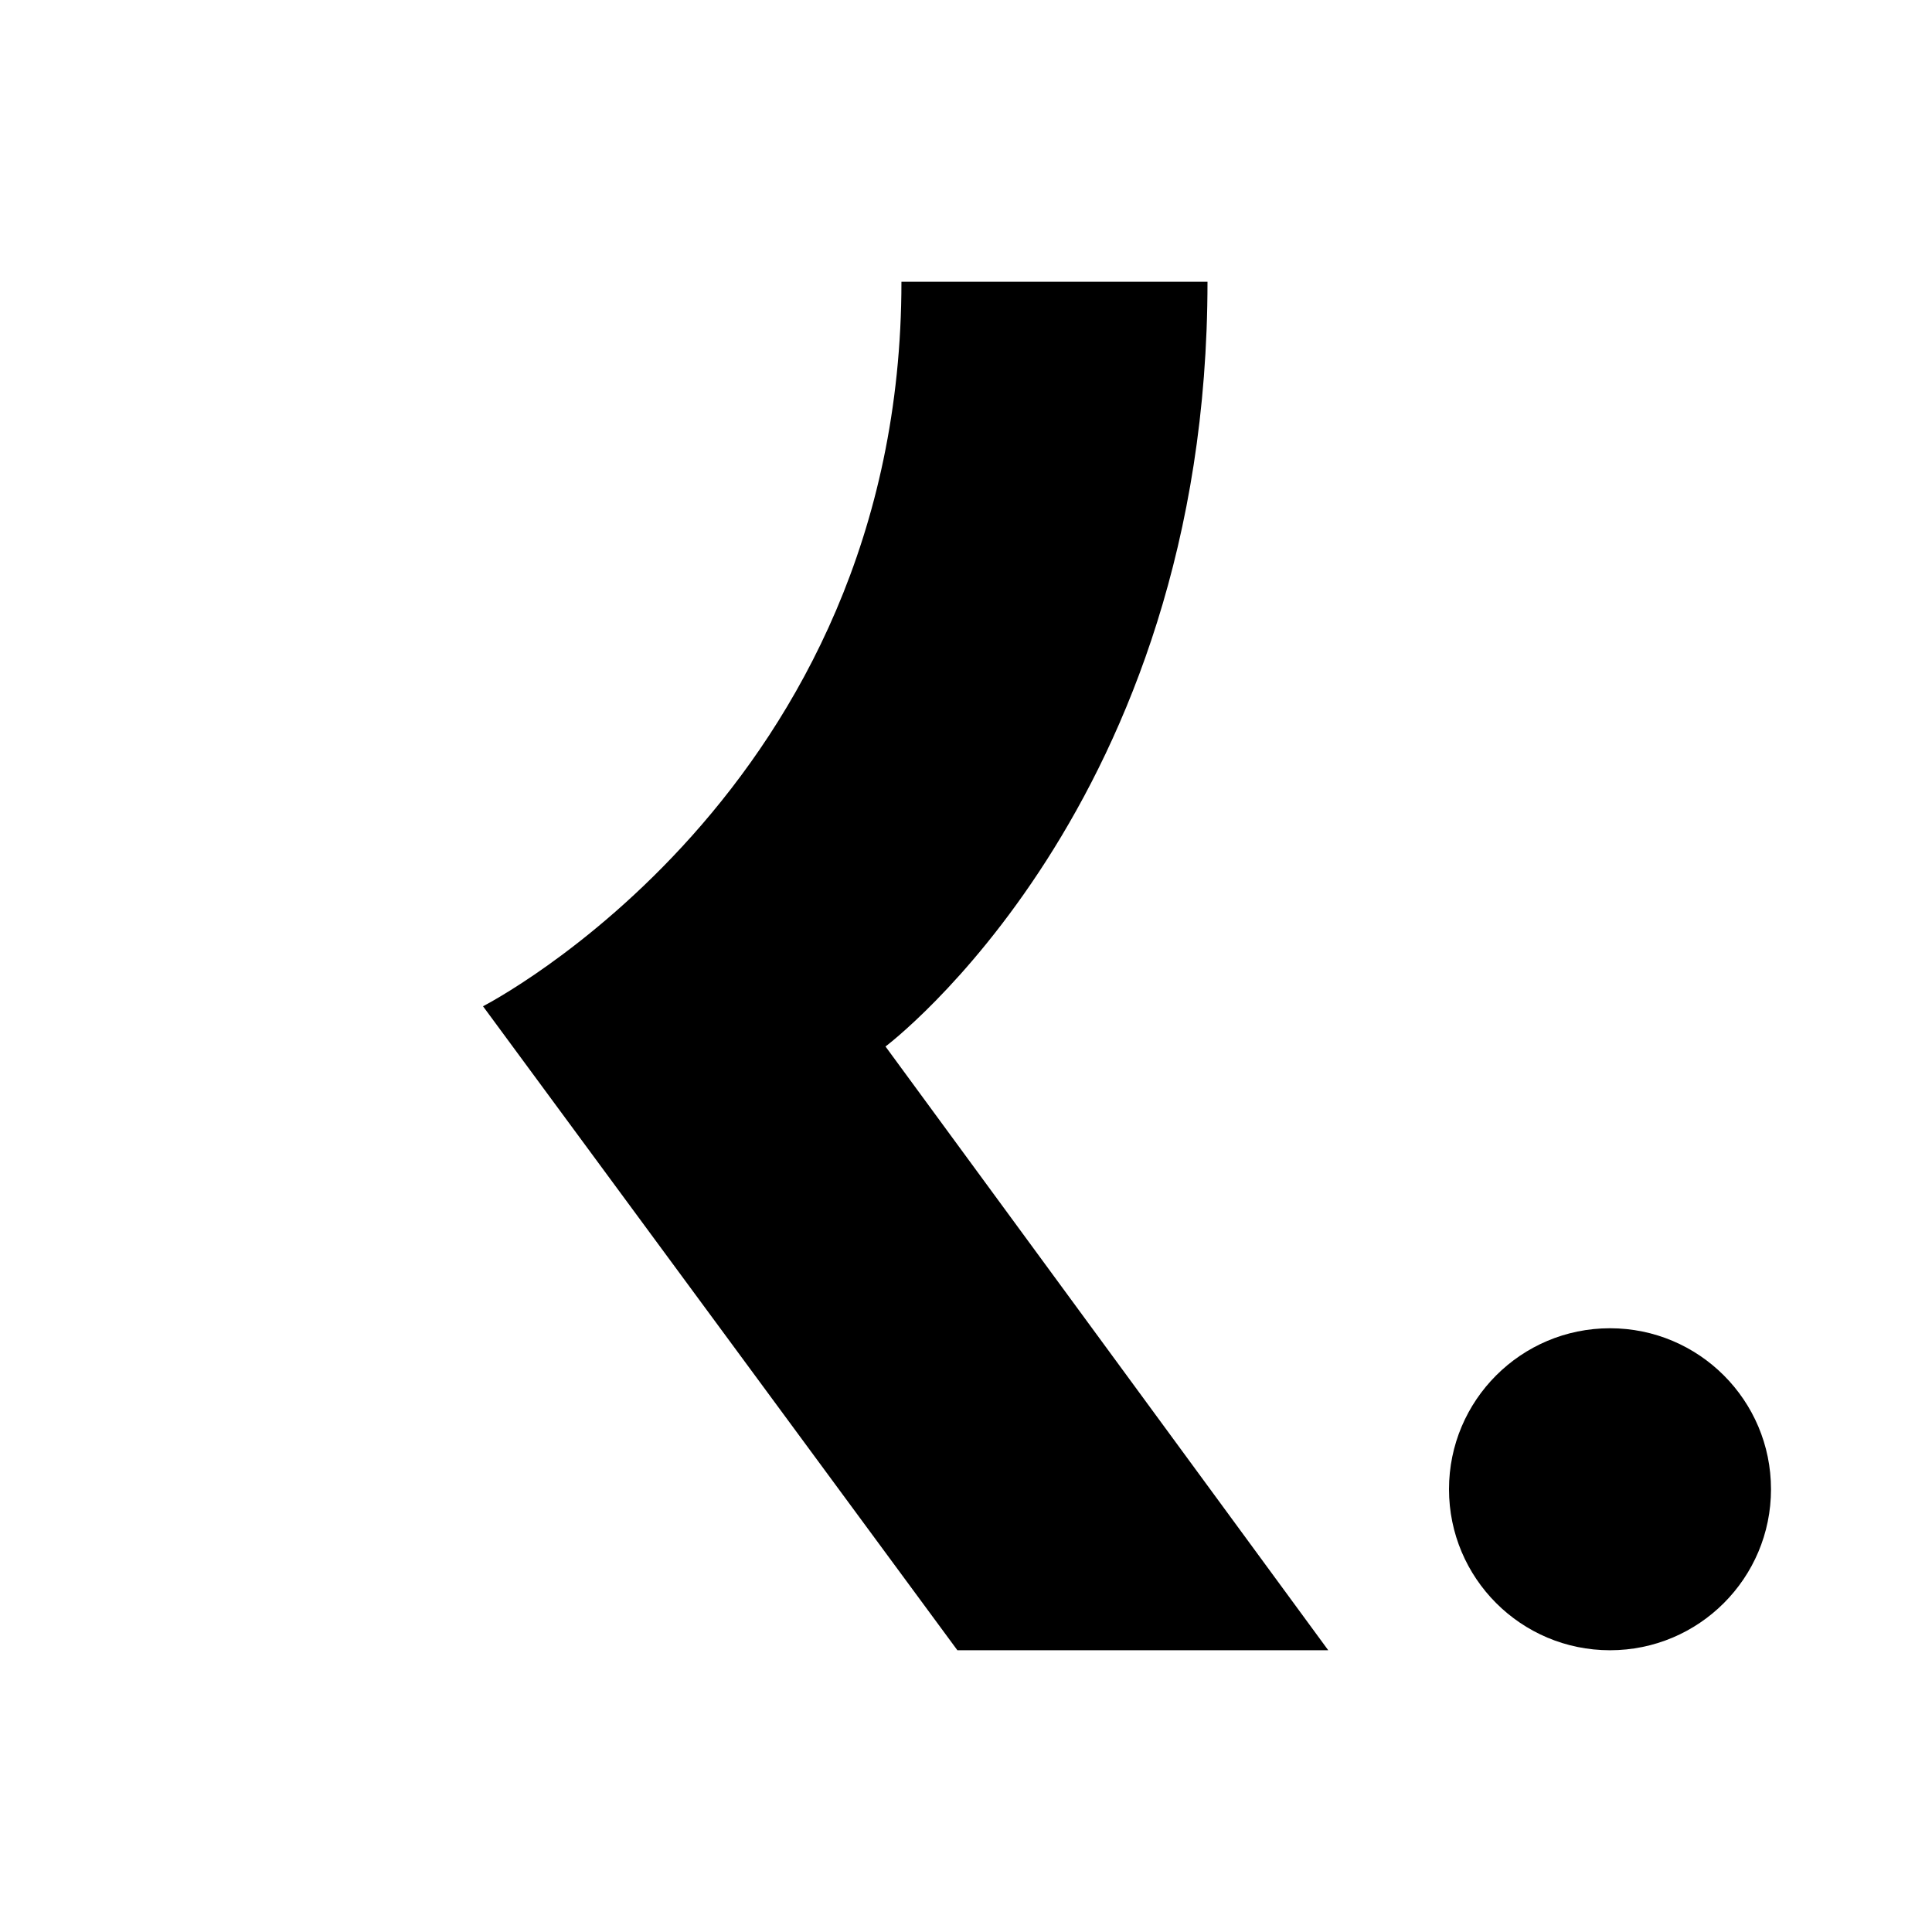 <svg viewBox="0 0 24 24" xmlns="http://www.w3.org/2000/svg"><circle cx="20" cy="18.5" r="2"/><rect x="2" y="3.5"/><path d="M15 3.5H11.198C11.198 9.846 6 12.5 6 12.5L11.893 20.5H16.5L11 13C11 13 15 10 15 3.5Z"/></svg>